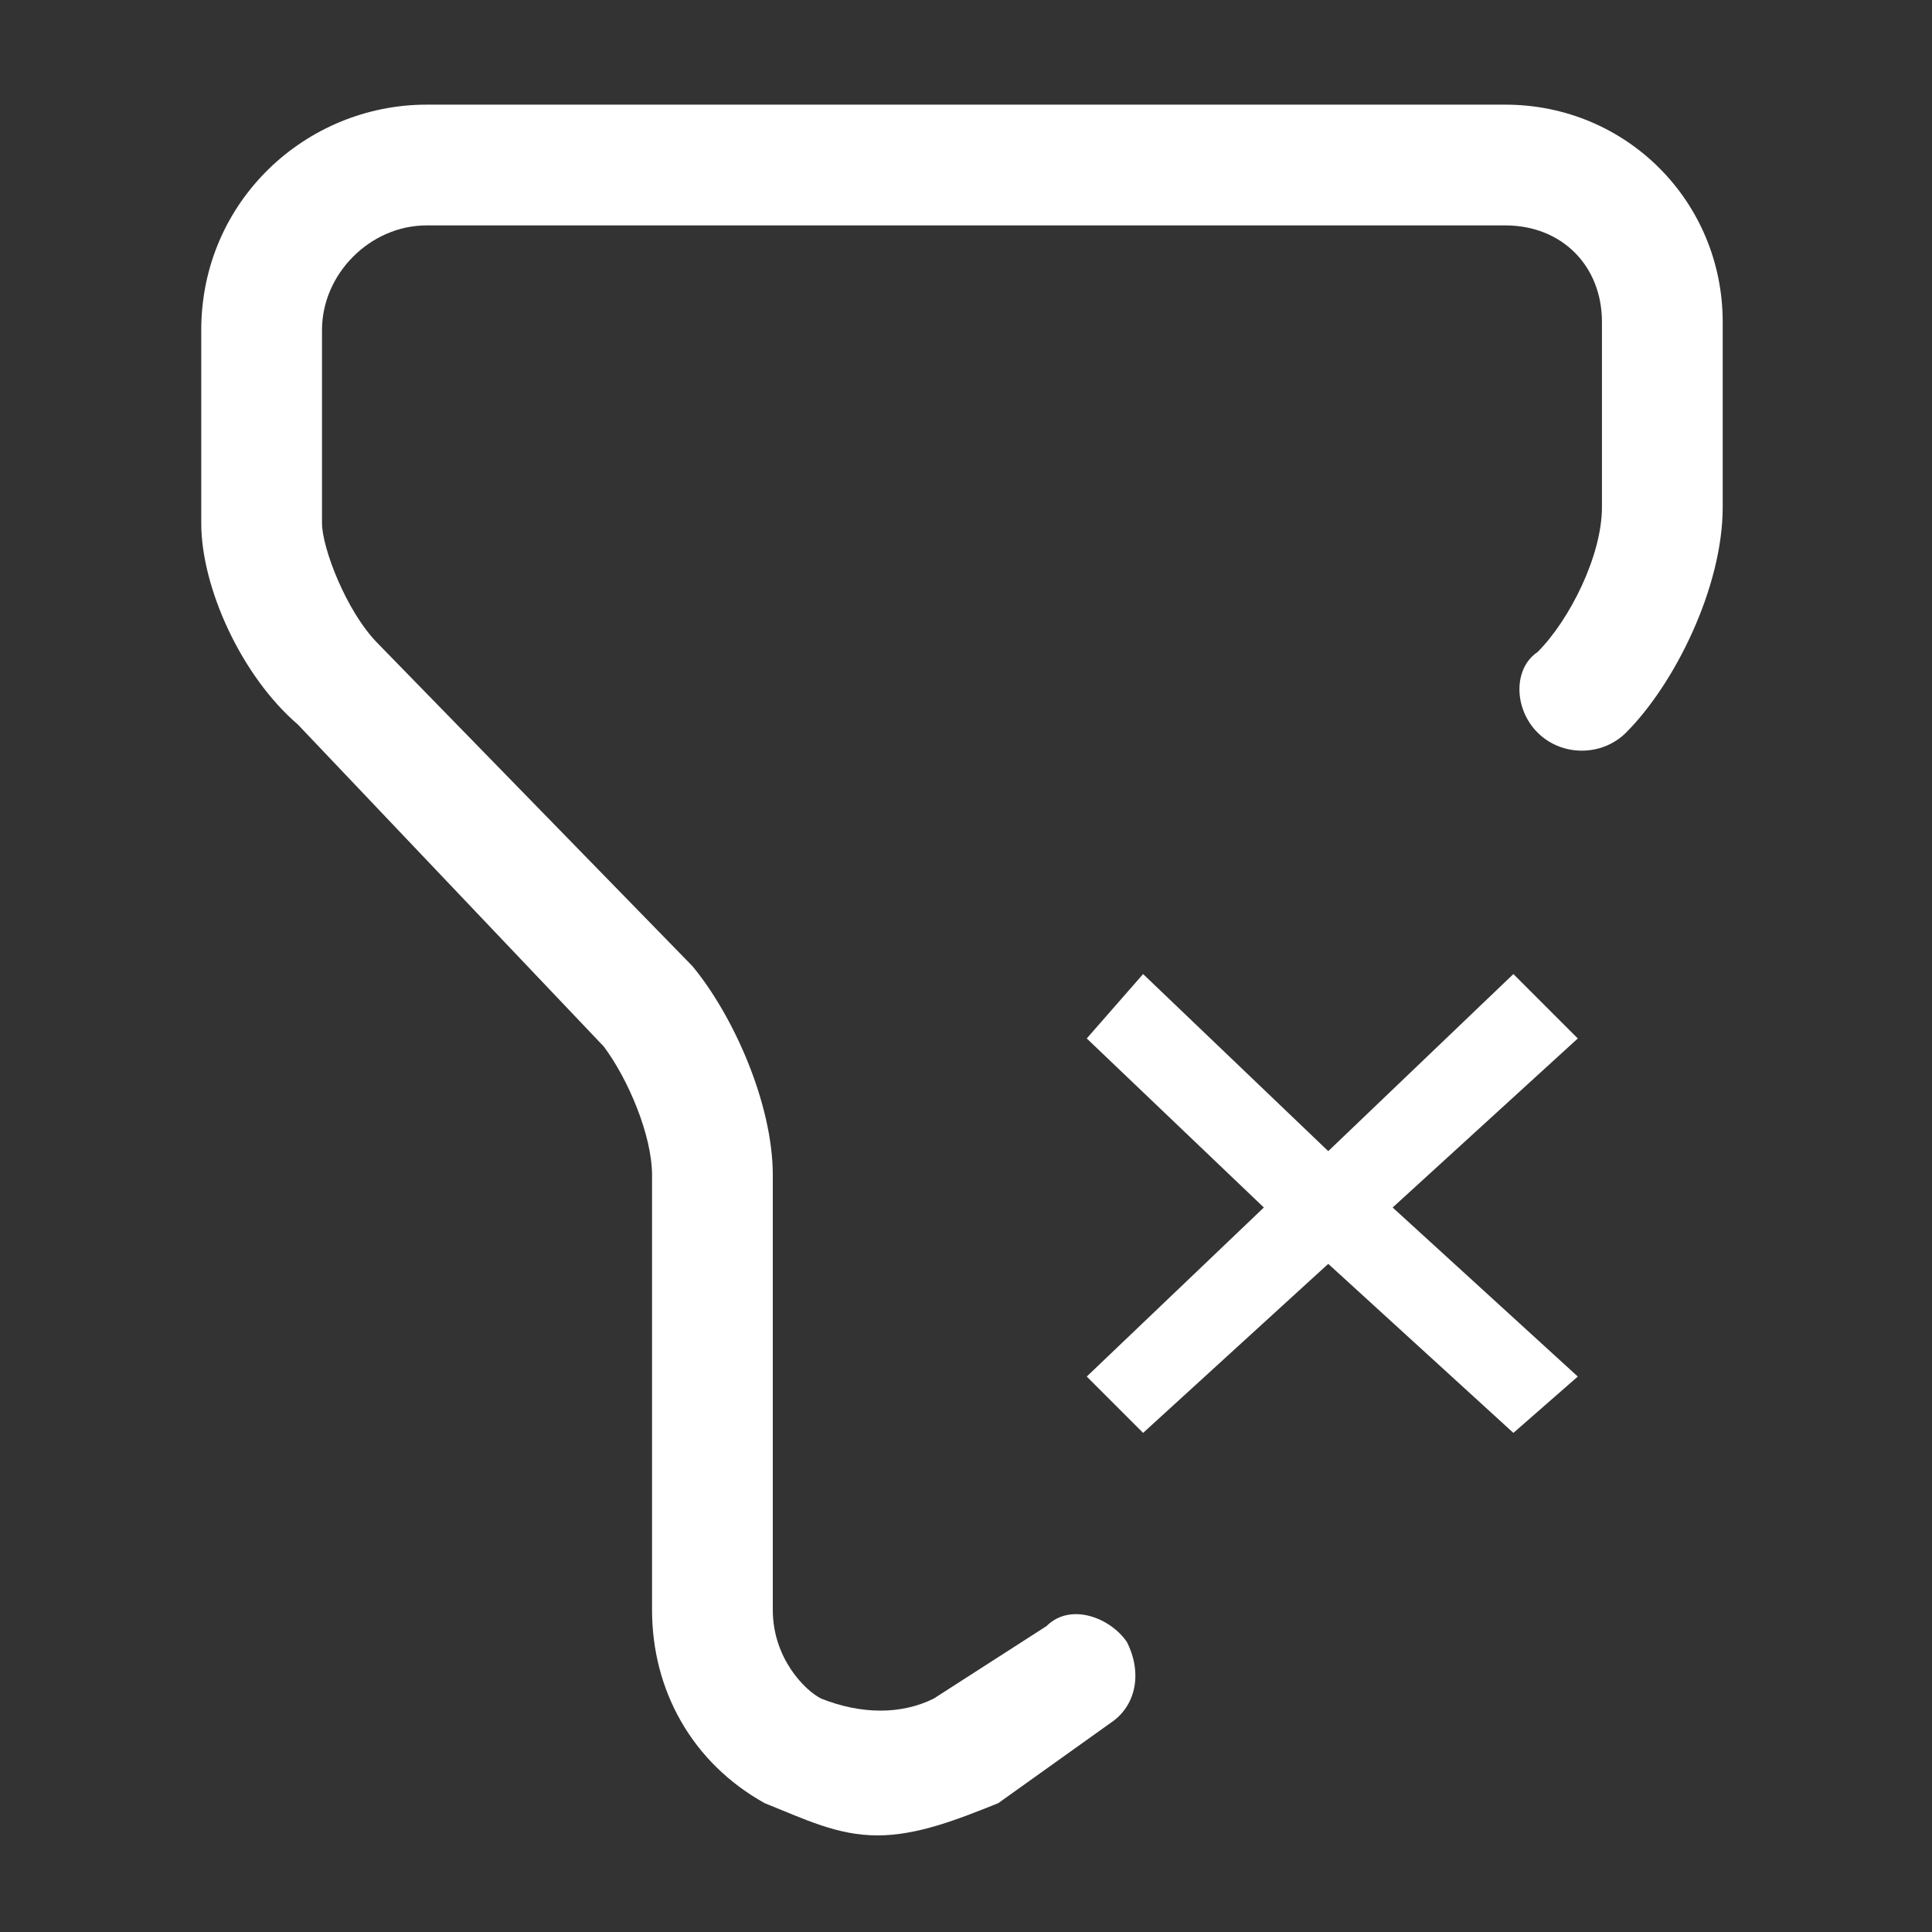 <svg width="24" height="24" viewBox="0 0 24 24" fill="none" xmlns="http://www.w3.org/2000/svg">
<rect x="0" y="0" width="24" height="24" fill="#333333" stroke="none"/>
<path d="M 10.9 22.8 C 10.4 22.8 10 22.6 9.5 22.4 C 8.6 21.9 8.1 21 8.1 20 V 14.6 C 8.1 14.1 7.8 13.4 7.5 13 L 3.7 9 C 3 8.4 2.5 7.3 2.5 6.5 V 4.1 C 2.5 2.5 3.8 1.3 5.3 1.3 H 18.7 C 20.2 1.3 21.4 2.5 21.4 4 V 6.3 C 21.4 7.3 20.8 8.5 20.2 9.1 C 19.9 9.4 19.4 9.4 19.1 9.1 C 18.8 8.8 18.8 8.3 19.1 8.1 C 19.5 7.7 19.9 6.9 19.9 6.3 V 4 C 19.9 3.3 19.4 2.8 18.7 2.8 H 5.3 C 4.6 2.8 4 3.4 4 4.1 V 6.5 C 4 6.8 4.3 7.6 4.7 8 L 8.6 12 C 9.1 12.6 9.6 13.7 9.6 14.6 V 20 C 9.6 20.6 10 21 10.2 21.1 C 10.7 21.3 11.2 21.3 11.6 21.1 L 13 20.2 C 13.3 19.9 13.8 20.1 14 20.4 C 14.2 20.8 14.1 21.2 13.8 21.4 L 12.4 22.4 C 11.9 22.6 11.4 22.8 10.9 22.8 Z" fill="white"/>
<path d="M 31.6 20 C 31.6 20 31.5 19.9 31.4 19.9 C 30.1 19.6 29.1 18.5 28.7 17.2 C 28.6 16.8 28.8 16.4 29.2 16.3 C 29.6 16.1 30 16.4 30.1 16.8 C 30.4 17.6 31 18.2 31.8 18.5 C 32.2 18.6 32.5 19 32.3 19.4 C 32.3 19.7 32 20 31.6 20 Z" fill="white"/>
<path d="M 18.8 12.1 L 16.5 14.3 L 14.2 12.1 L 13.5 12.9 L 15.7 15 L 13.5 17.1 L 14.2 17.8 L 16.5 15.7 L 18.8 17.8 L 19.6 17.1 L 17.3 15 L 19.6 12.9 L 18.8 12.1 Z" fill="white"/>
</svg>
